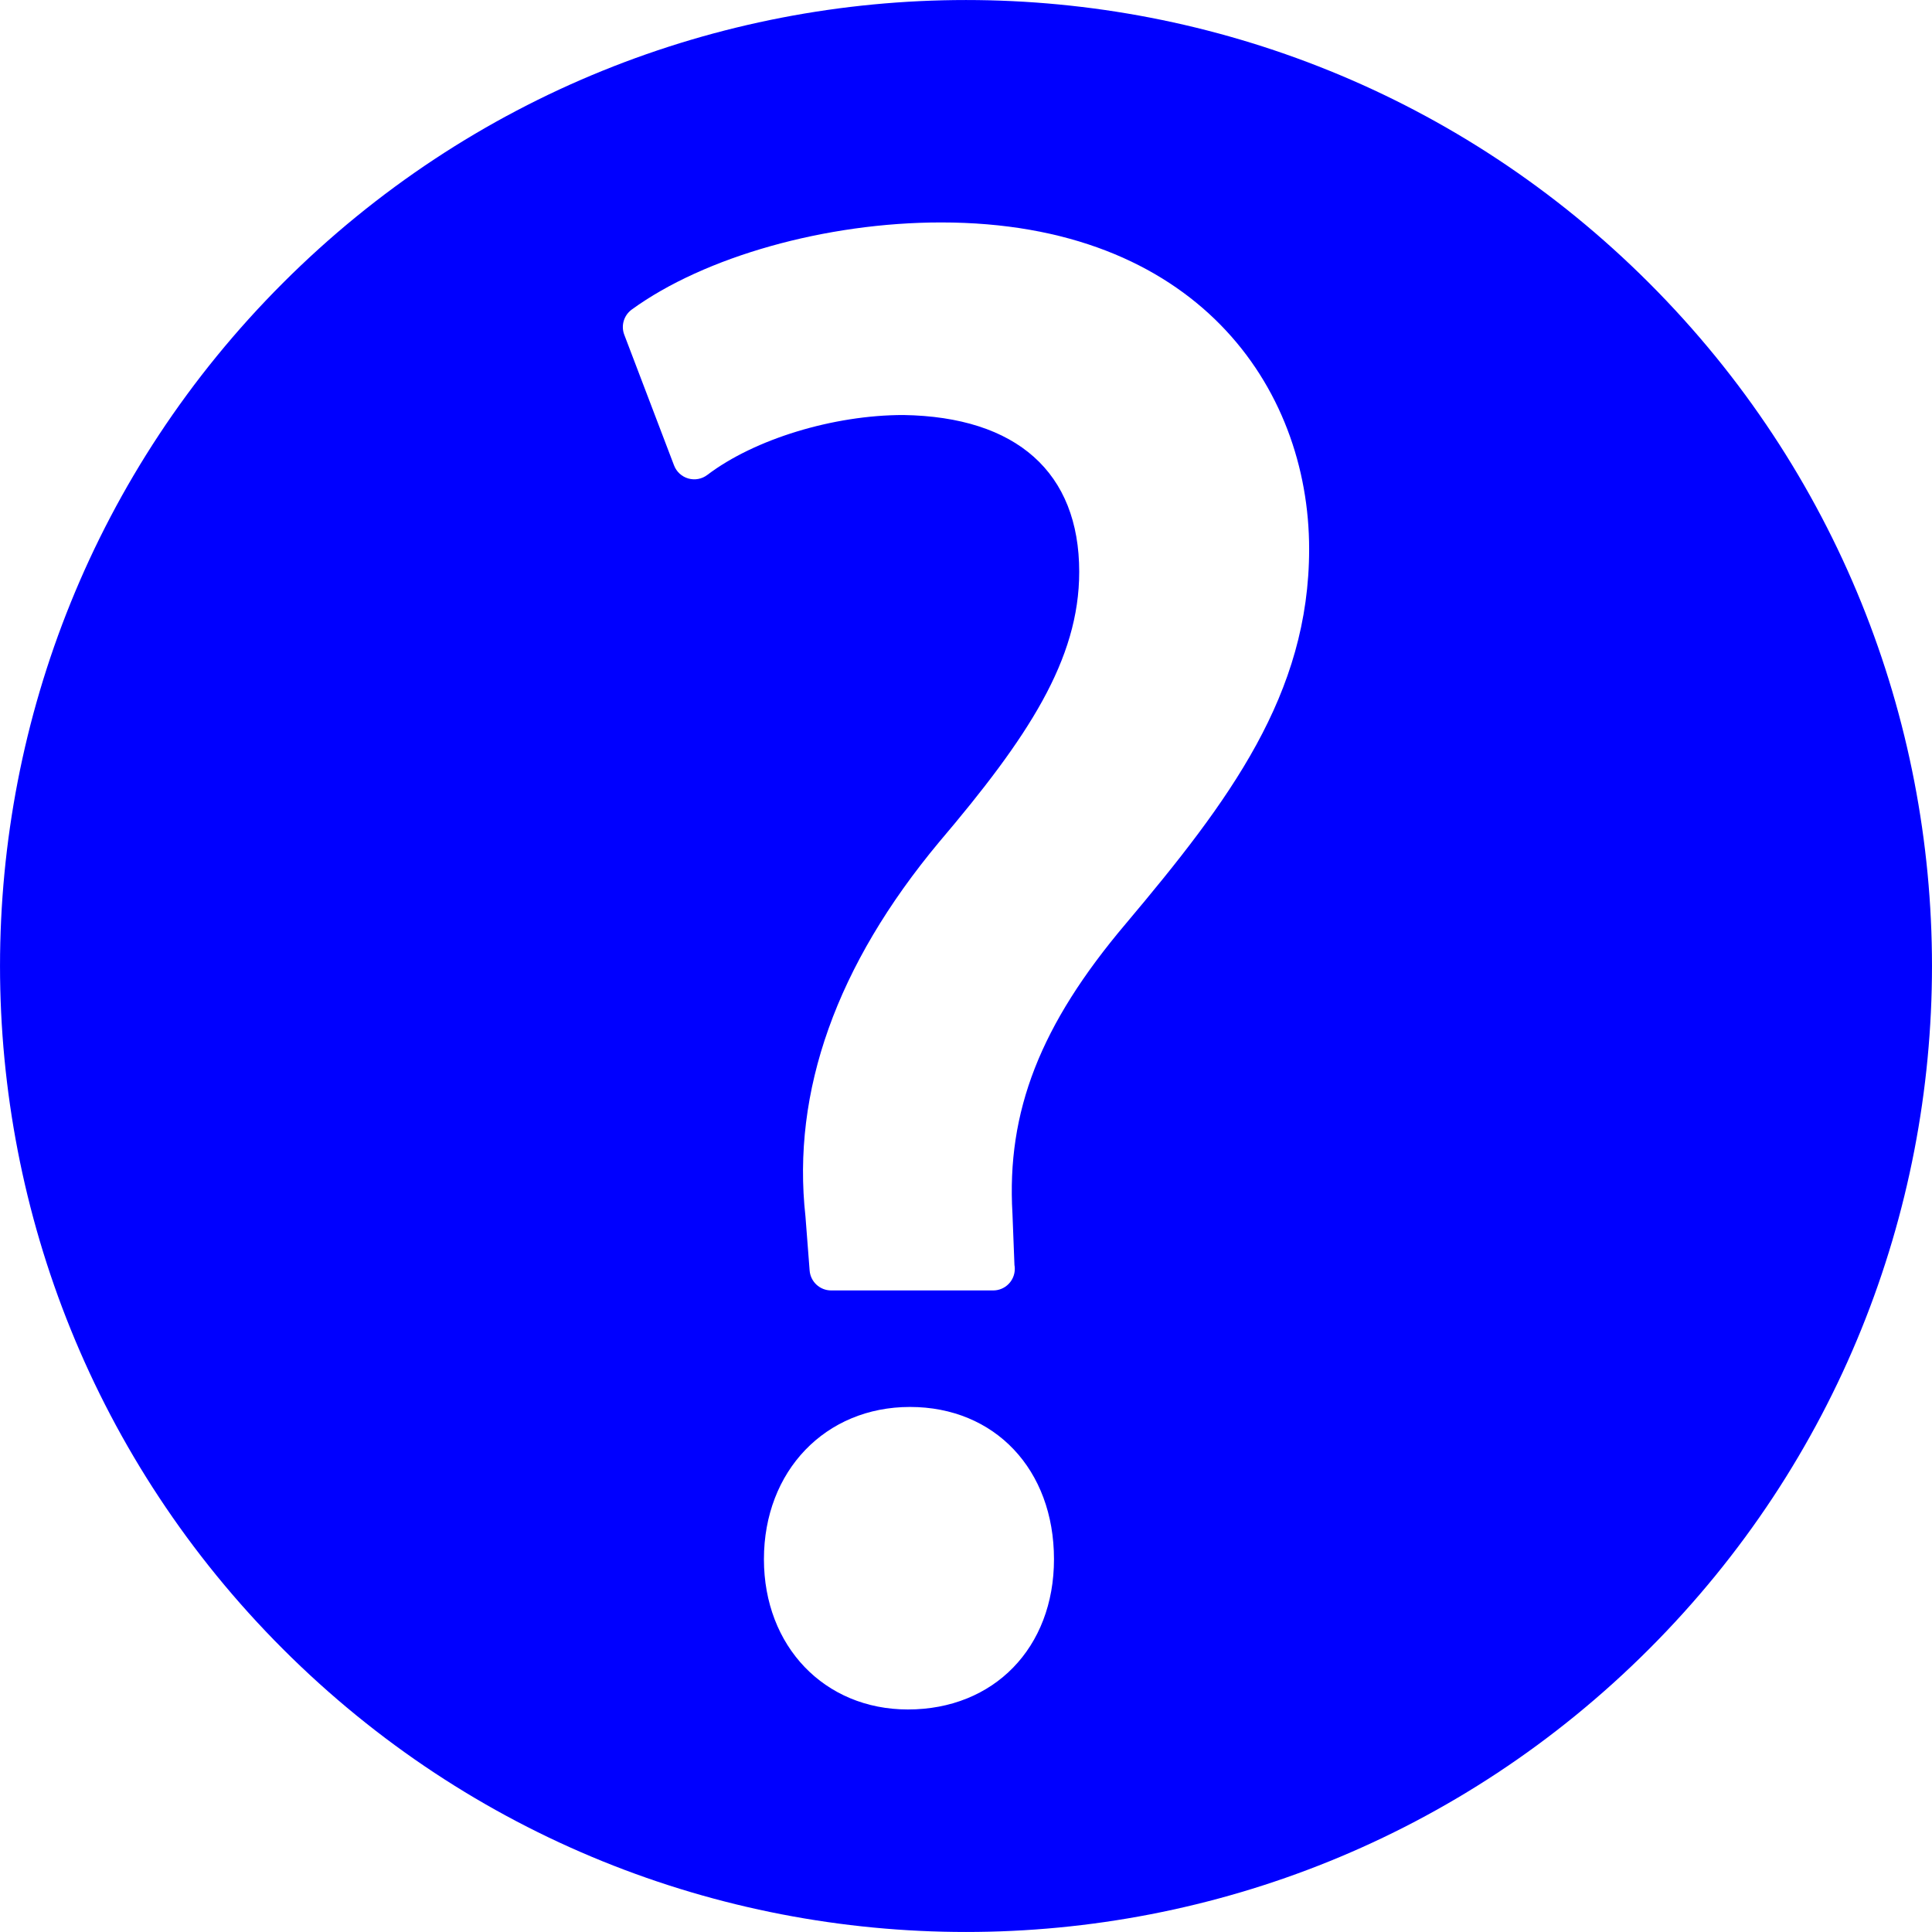 <?xml version="1.0" encoding="UTF-8"?>
<!DOCTYPE svg PUBLIC "-//W3C//DTD SVG 1.1//EN" "http://www.w3.org/Graphics/SVG/1.1/DTD/svg11.dtd">
<!-- Creator: CorelDRAW -->
<svg xmlns="http://www.w3.org/2000/svg" xml:space="preserve" width="2500px" height="2500px" version="1.1" style="shape-rendering:geometricPrecision; text-rendering:geometricPrecision; image-rendering:optimizeQuality; fill-rule:evenodd; clip-rule:evenodd" viewBox="0 0 2500 2500" xmlns:xlink="http://www.w3.org/1999/xlink" xmlns:xodm="http://www.corel.com/coreldraw/odm/2003">
  <defs>
    <style type="text/css">
      <![CDATA[
        .fil0 {fill: blue; fill-rule: nonzero}
      ]]>
    </style>
  </defs>
  <g id="Слой_x0020_1">
    <g id="_1736899579104">
      <g>
        <path class="fil0" d="M2133.87 366.14c-488.15,-488.15 -1279.59,-488.15 -1767.74,0 -488.15,488.13 -488.15,1279.59 0,1767.72 488.15,488.15 1279.59,488.15 1767.74,0 488.16,-488.15 488.16,-1279.59 0,-1767.72zm-959.03 1845.91c-107.97,0 -186.32,-81.73 -186.32,-194.41 0,-114.2 79.5,-197.05 189.01,-197.05 109.73,0 186.32,81.01 186.32,197.05 0,114.46 -77.71,194.41 -189.01,194.41zm281.74 -1016.54c-110.45,130.54 -154.26,242.64 -146.46,374.93l2.58 66.41c0.3,1.65 0.45,3.32 0.45,5 0,15.43 -12.5,27.97 -27.94,27.97 -0.11,-0.03 -0.21,-0.03 -0.32,0l-209.37 0c-14.61,0 -26.75,-11.26 -27.86,-25.82l-5.38 -69.8c-17.99,-161.87 40.13,-325.17 172.83,-484.43 114.94,-135.38 181.4,-235.93 181.4,-349.84 0,-128.52 -80.8,-200.56 -227.5,-202.9 -90.56,0 -192.73,31.16 -253.73,77.52 -7.03,5.35 -16.16,7.03 -24.62,4.61 -8.46,-2.42 -15.3,-8.7 -18.44,-16.93l-64.41 -169.1c-4.5,-11.77 -0.53,-25.1 9.69,-32.58 94.16,-68.47 251.26,-112.71 400.3,-112.71 328.94,0 476.23,212.25 476.23,422.55 0,188.21 -102.92,325.38 -237.45,485.12z"/>
      </g>
    </g>
  </g>
</svg>


